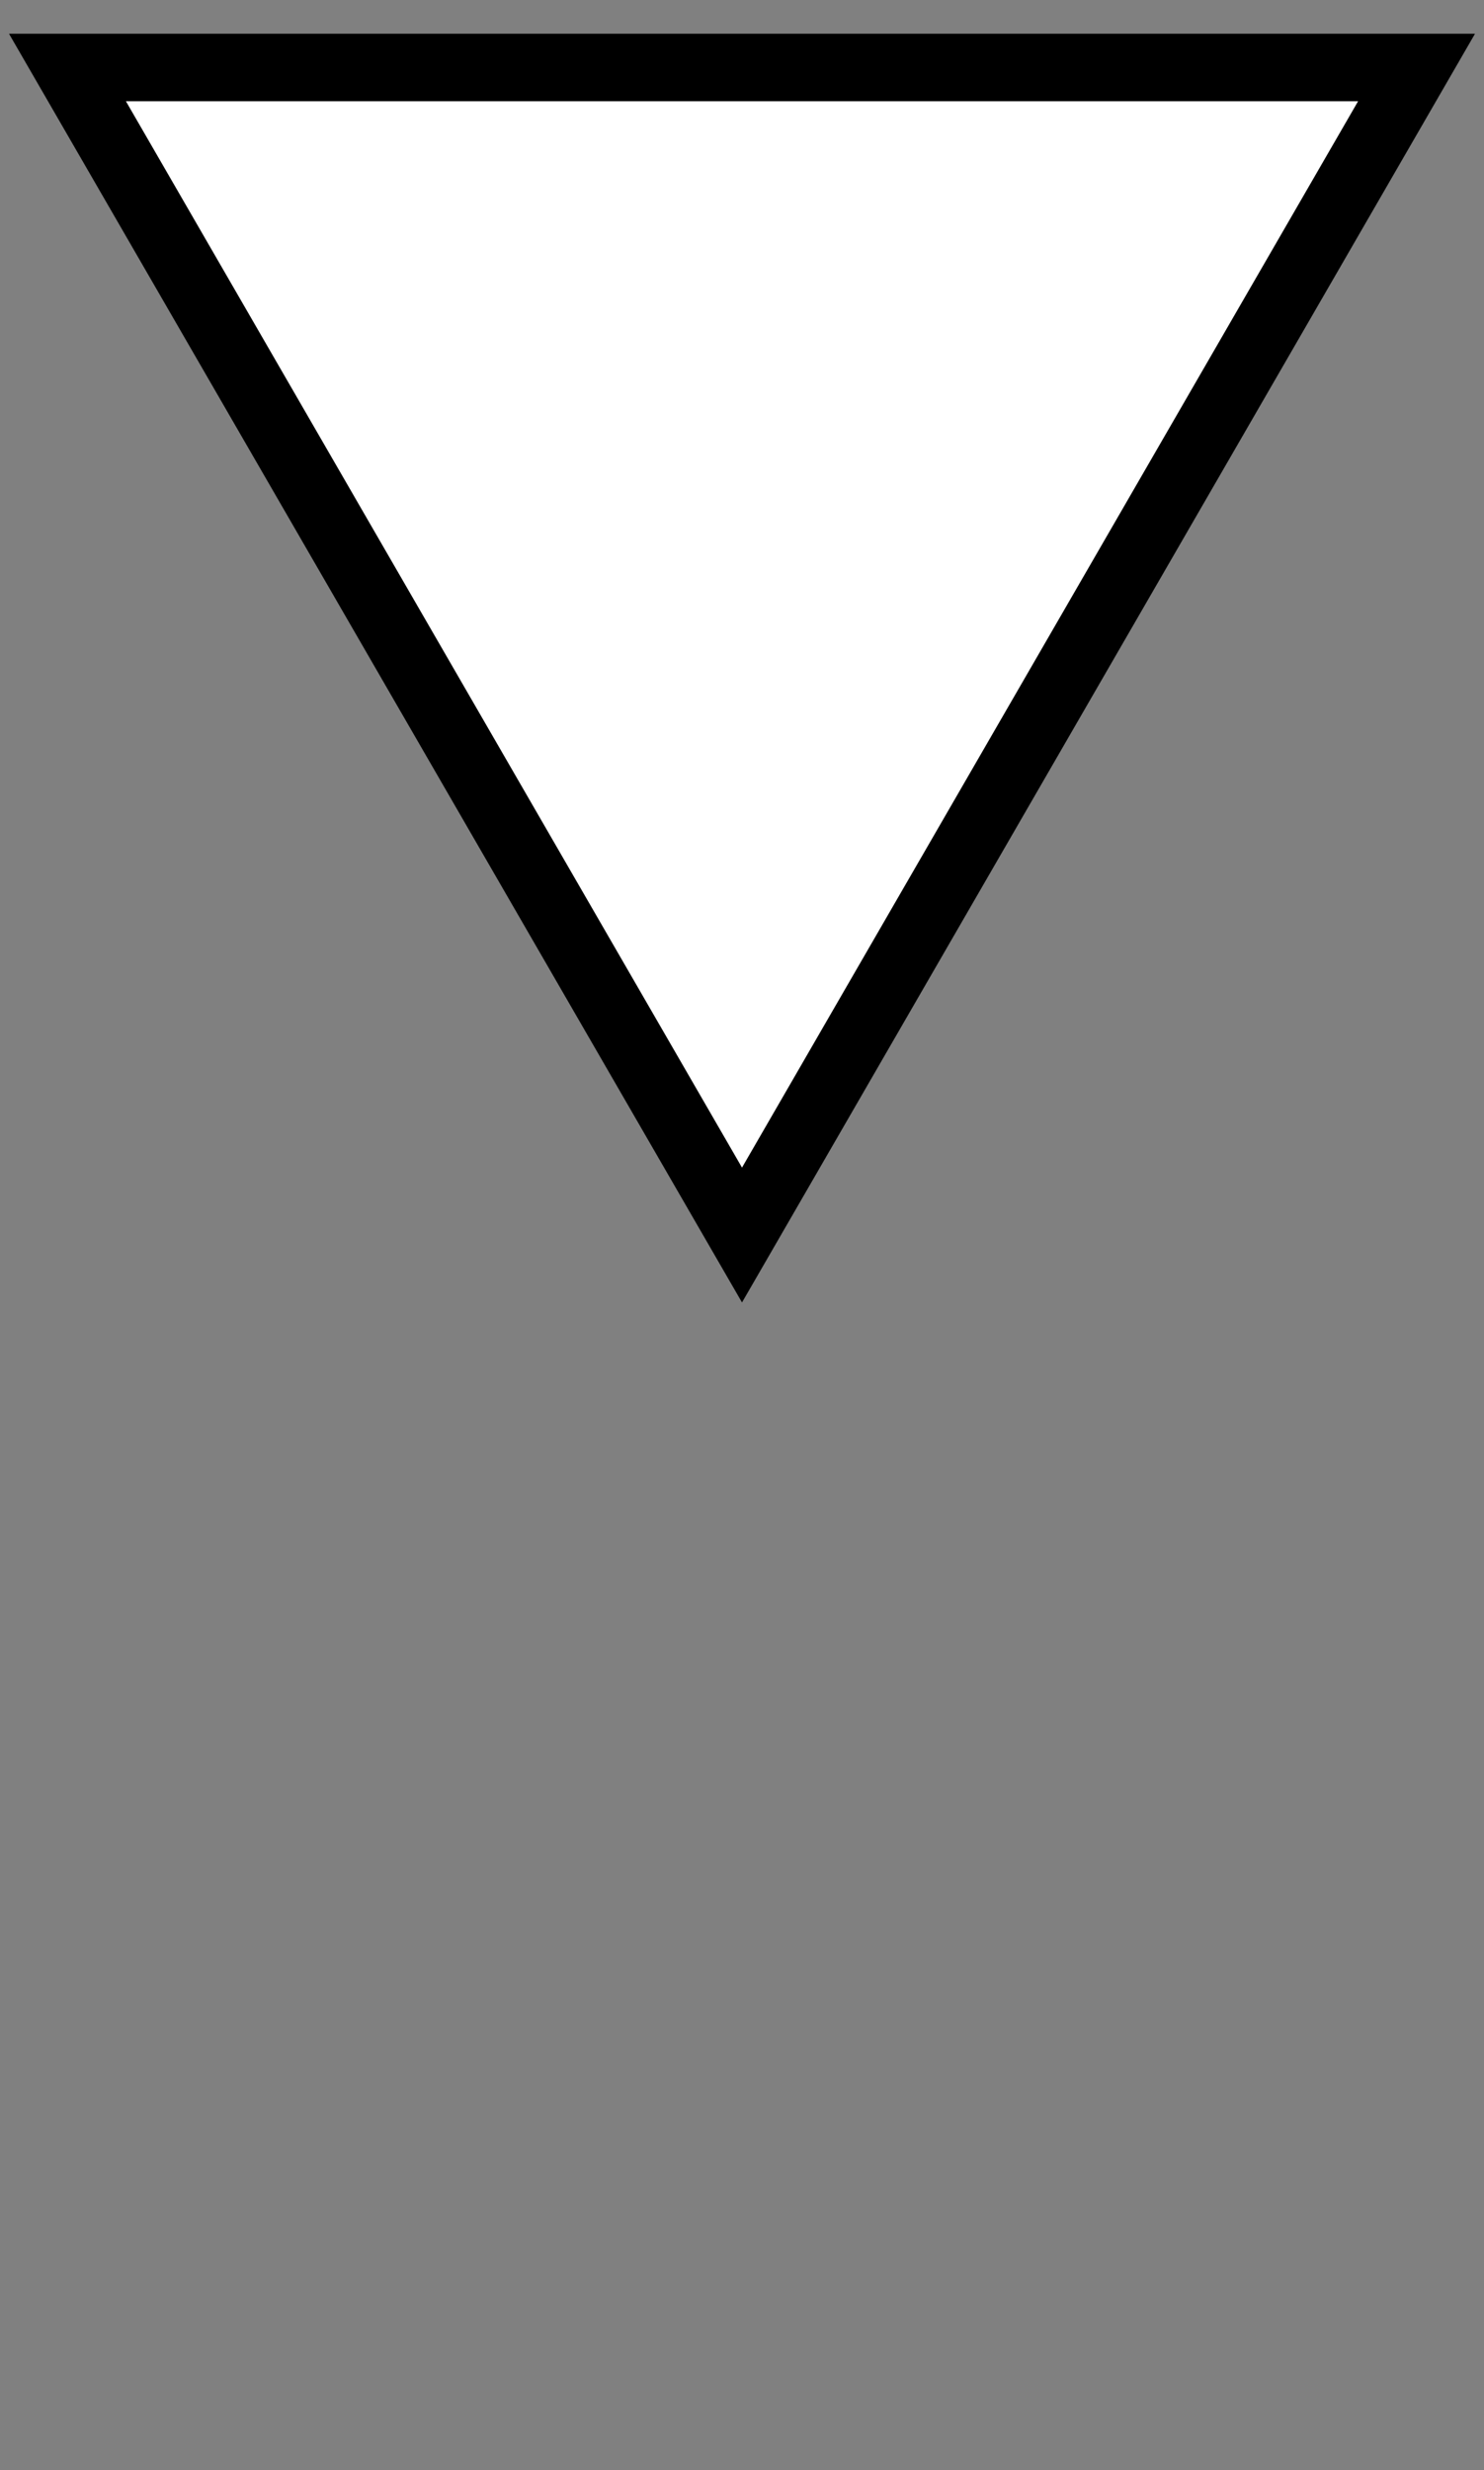 ﻿<?xml version="1.0" encoding="iso-8859-1"?>
<!DOCTYPE svg PUBLIC "-//W3C//DTD SVG 1.1//EN" 
  "http://www.w3.org/Graphics/SVG/1.1/DTD/svg11.dtd">

<svg xmlns="http://www.w3.org/2000/svg" version="1.1" viewBox="0 0 22 36.6" width="22" height="36.6">
  
  <rect x="0" y="0" width="22" height="36.6" fill="#808080" stroke="none"/>
  
  <polygon id="main" fill="white" stroke="black" stroke-width="1"
    points="1,1 21,1 11,18.3" />
  
</svg>